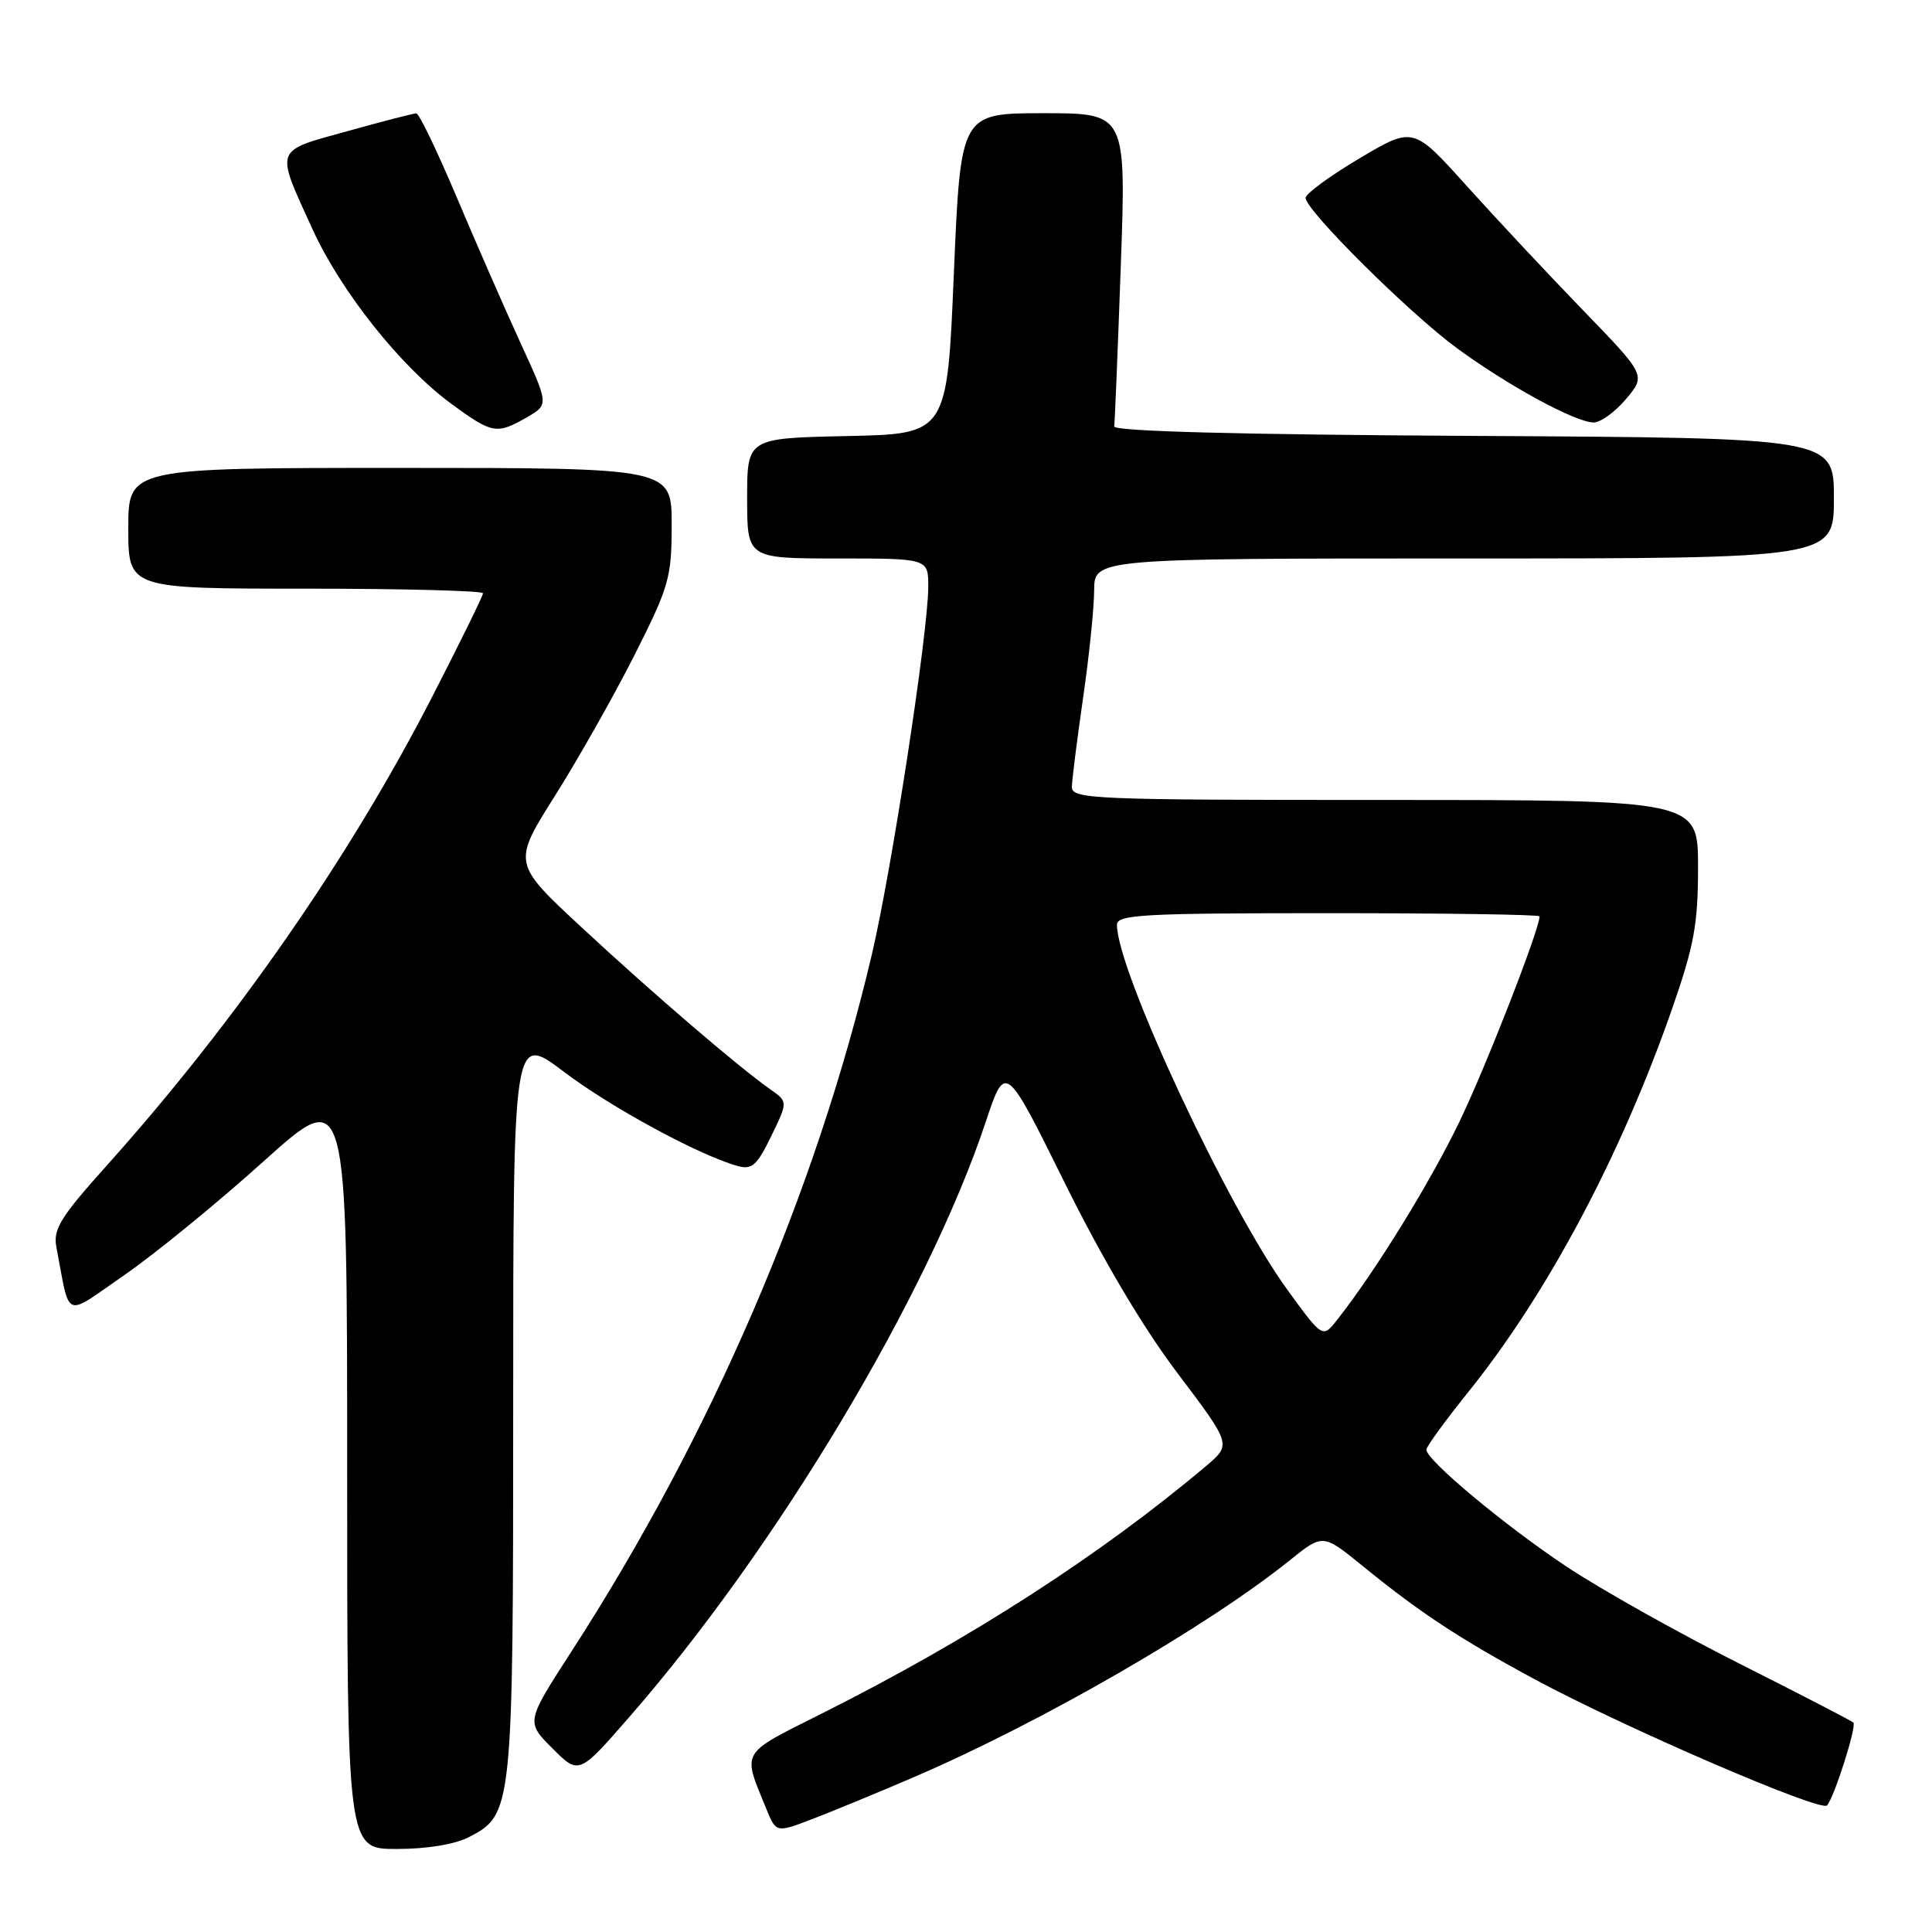 <?xml version="1.0" encoding="UTF-8" standalone="no"?>
<!DOCTYPE svg PUBLIC "-//W3C//DTD SVG 1.1//EN" "http://www.w3.org/Graphics/SVG/1.1/DTD/svg11.dtd" >
<svg xmlns="http://www.w3.org/2000/svg" xmlns:xlink="http://www.w3.org/1999/xlink" version="1.1" viewBox="0 0 256 256">
 <g >
 <path fill="currentColor"
d=" M 62.13 243.43 C 67.94 240.43 68.00 239.85 68.00 186.00 C 68.00 136.93 68.00 136.93 74.72 142.02 C 80.98 146.76 92.59 153.05 97.73 154.50 C 99.63 155.03 100.30 154.44 102.19 150.55 C 104.41 145.98 104.41 145.98 102.04 144.32 C 97.87 141.39 86.62 131.75 77.13 122.94 C 67.90 114.38 67.90 114.38 73.54 105.44 C 76.64 100.52 81.39 92.12 84.09 86.77 C 88.67 77.69 89.00 76.53 89.00 69.52 C 89.00 62.00 89.00 62.00 53.00 62.00 C 17.00 62.00 17.00 62.00 17.00 70.00 C 17.00 78.00 17.00 78.00 40.50 78.00 C 53.43 78.00 64.00 78.28 64.00 78.61 C 64.00 78.95 60.96 85.14 57.25 92.36 C 46.39 113.53 31.14 135.49 14.10 154.49 C 8.01 161.28 7.02 162.88 7.47 165.24 C 9.34 175.02 8.31 174.60 16.51 168.93 C 20.56 166.13 28.85 159.36 34.93 153.88 C 46.00 143.92 46.00 143.92 46.00 194.46 C 46.00 245.00 46.00 245.00 52.55 245.00 C 56.54 245.00 60.28 244.39 62.13 243.43 Z  M 121.00 235.52 C 137.84 228.30 159.93 215.56 170.90 206.75 C 175.29 203.22 175.29 203.22 180.52 207.47 C 188.12 213.66 193.39 217.14 203.33 222.50 C 215.07 228.84 241.27 240.15 242.09 239.23 C 243.06 238.13 246.05 228.72 245.58 228.25 C 245.35 228.02 238.56 224.51 230.48 220.44 C 222.40 216.37 212.08 210.58 207.54 207.56 C 199.33 202.09 189.00 193.47 189.00 192.09 C 189.00 191.68 191.51 188.24 194.57 184.43 C 205.06 171.39 214.78 153.11 221.57 133.65 C 224.48 125.29 225.00 122.47 225.00 114.90 C 225.00 106.00 225.00 106.00 183.50 106.00 C 144.63 106.00 142.00 105.89 142.03 104.25 C 142.05 103.29 142.72 98.00 143.51 92.50 C 144.31 87.00 144.97 80.59 144.98 78.25 C 145.00 74.00 145.00 74.00 194.00 74.00 C 243.00 74.00 243.00 74.00 243.00 66.01 C 243.00 58.02 243.00 58.02 195.25 57.76 C 164.13 57.59 147.55 57.15 147.64 56.50 C 147.72 55.95 148.11 46.39 148.51 35.25 C 149.23 15.00 149.23 15.00 138.26 15.00 C 127.29 15.00 127.29 15.00 126.39 36.25 C 125.50 57.50 125.50 57.50 112.25 57.78 C 99.00 58.06 99.00 58.06 99.00 66.03 C 99.00 74.00 99.00 74.00 111.00 74.00 C 123.00 74.00 123.00 74.00 123.00 77.75 C 122.99 83.81 118.13 115.45 115.50 126.58 C 108.05 158.14 94.20 190.25 75.72 218.83 C 69.69 228.16 69.69 228.16 73.20 231.67 C 76.71 235.18 76.71 235.18 83.46 227.43 C 102.92 205.12 122.95 171.67 130.61 148.67 C 133.22 140.84 133.22 140.84 141.05 156.67 C 146.10 166.87 151.43 175.87 156.03 181.96 C 163.17 191.41 163.17 191.41 159.84 194.23 C 145.87 206.02 128.56 217.19 108.96 227.02 C 97.95 232.55 98.35 231.87 101.54 239.68 C 102.84 242.87 102.84 242.87 107.67 241.02 C 110.33 240.00 116.33 237.53 121.00 235.52 Z  M 69.79 55.31 C 72.73 53.62 72.73 53.62 68.95 45.40 C 66.88 40.88 63.07 32.19 60.50 26.09 C 57.92 19.99 55.52 15.01 55.16 15.02 C 54.80 15.02 50.67 16.09 46.00 17.39 C 36.25 20.09 36.45 19.50 41.39 30.33 C 45.17 38.62 53.09 48.58 59.82 53.52 C 65.22 57.48 65.81 57.59 69.79 55.31 Z  M 215.46 52.87 C 218.10 49.73 218.10 49.73 209.77 41.12 C 205.18 36.38 198.24 28.96 194.34 24.63 C 187.26 16.76 187.26 16.76 180.13 20.99 C 176.21 23.32 173.00 25.67 173.00 26.22 C 173.00 27.87 186.80 41.57 193.11 46.18 C 199.91 51.15 208.74 55.95 211.16 55.98 C 212.07 55.99 214.01 54.59 215.46 52.87 Z  M 170.59 170.91 C 162.70 160.08 148.00 128.60 148.00 122.54 C 148.00 121.19 151.43 121.00 176.00 121.00 C 191.40 121.00 204.00 121.19 204.00 121.42 C 204.00 123.12 196.97 141.16 193.45 148.49 C 189.56 156.61 182.23 168.49 177.16 174.91 C 175.25 177.32 175.25 177.32 170.59 170.91 Z "/>
</g>
</svg>